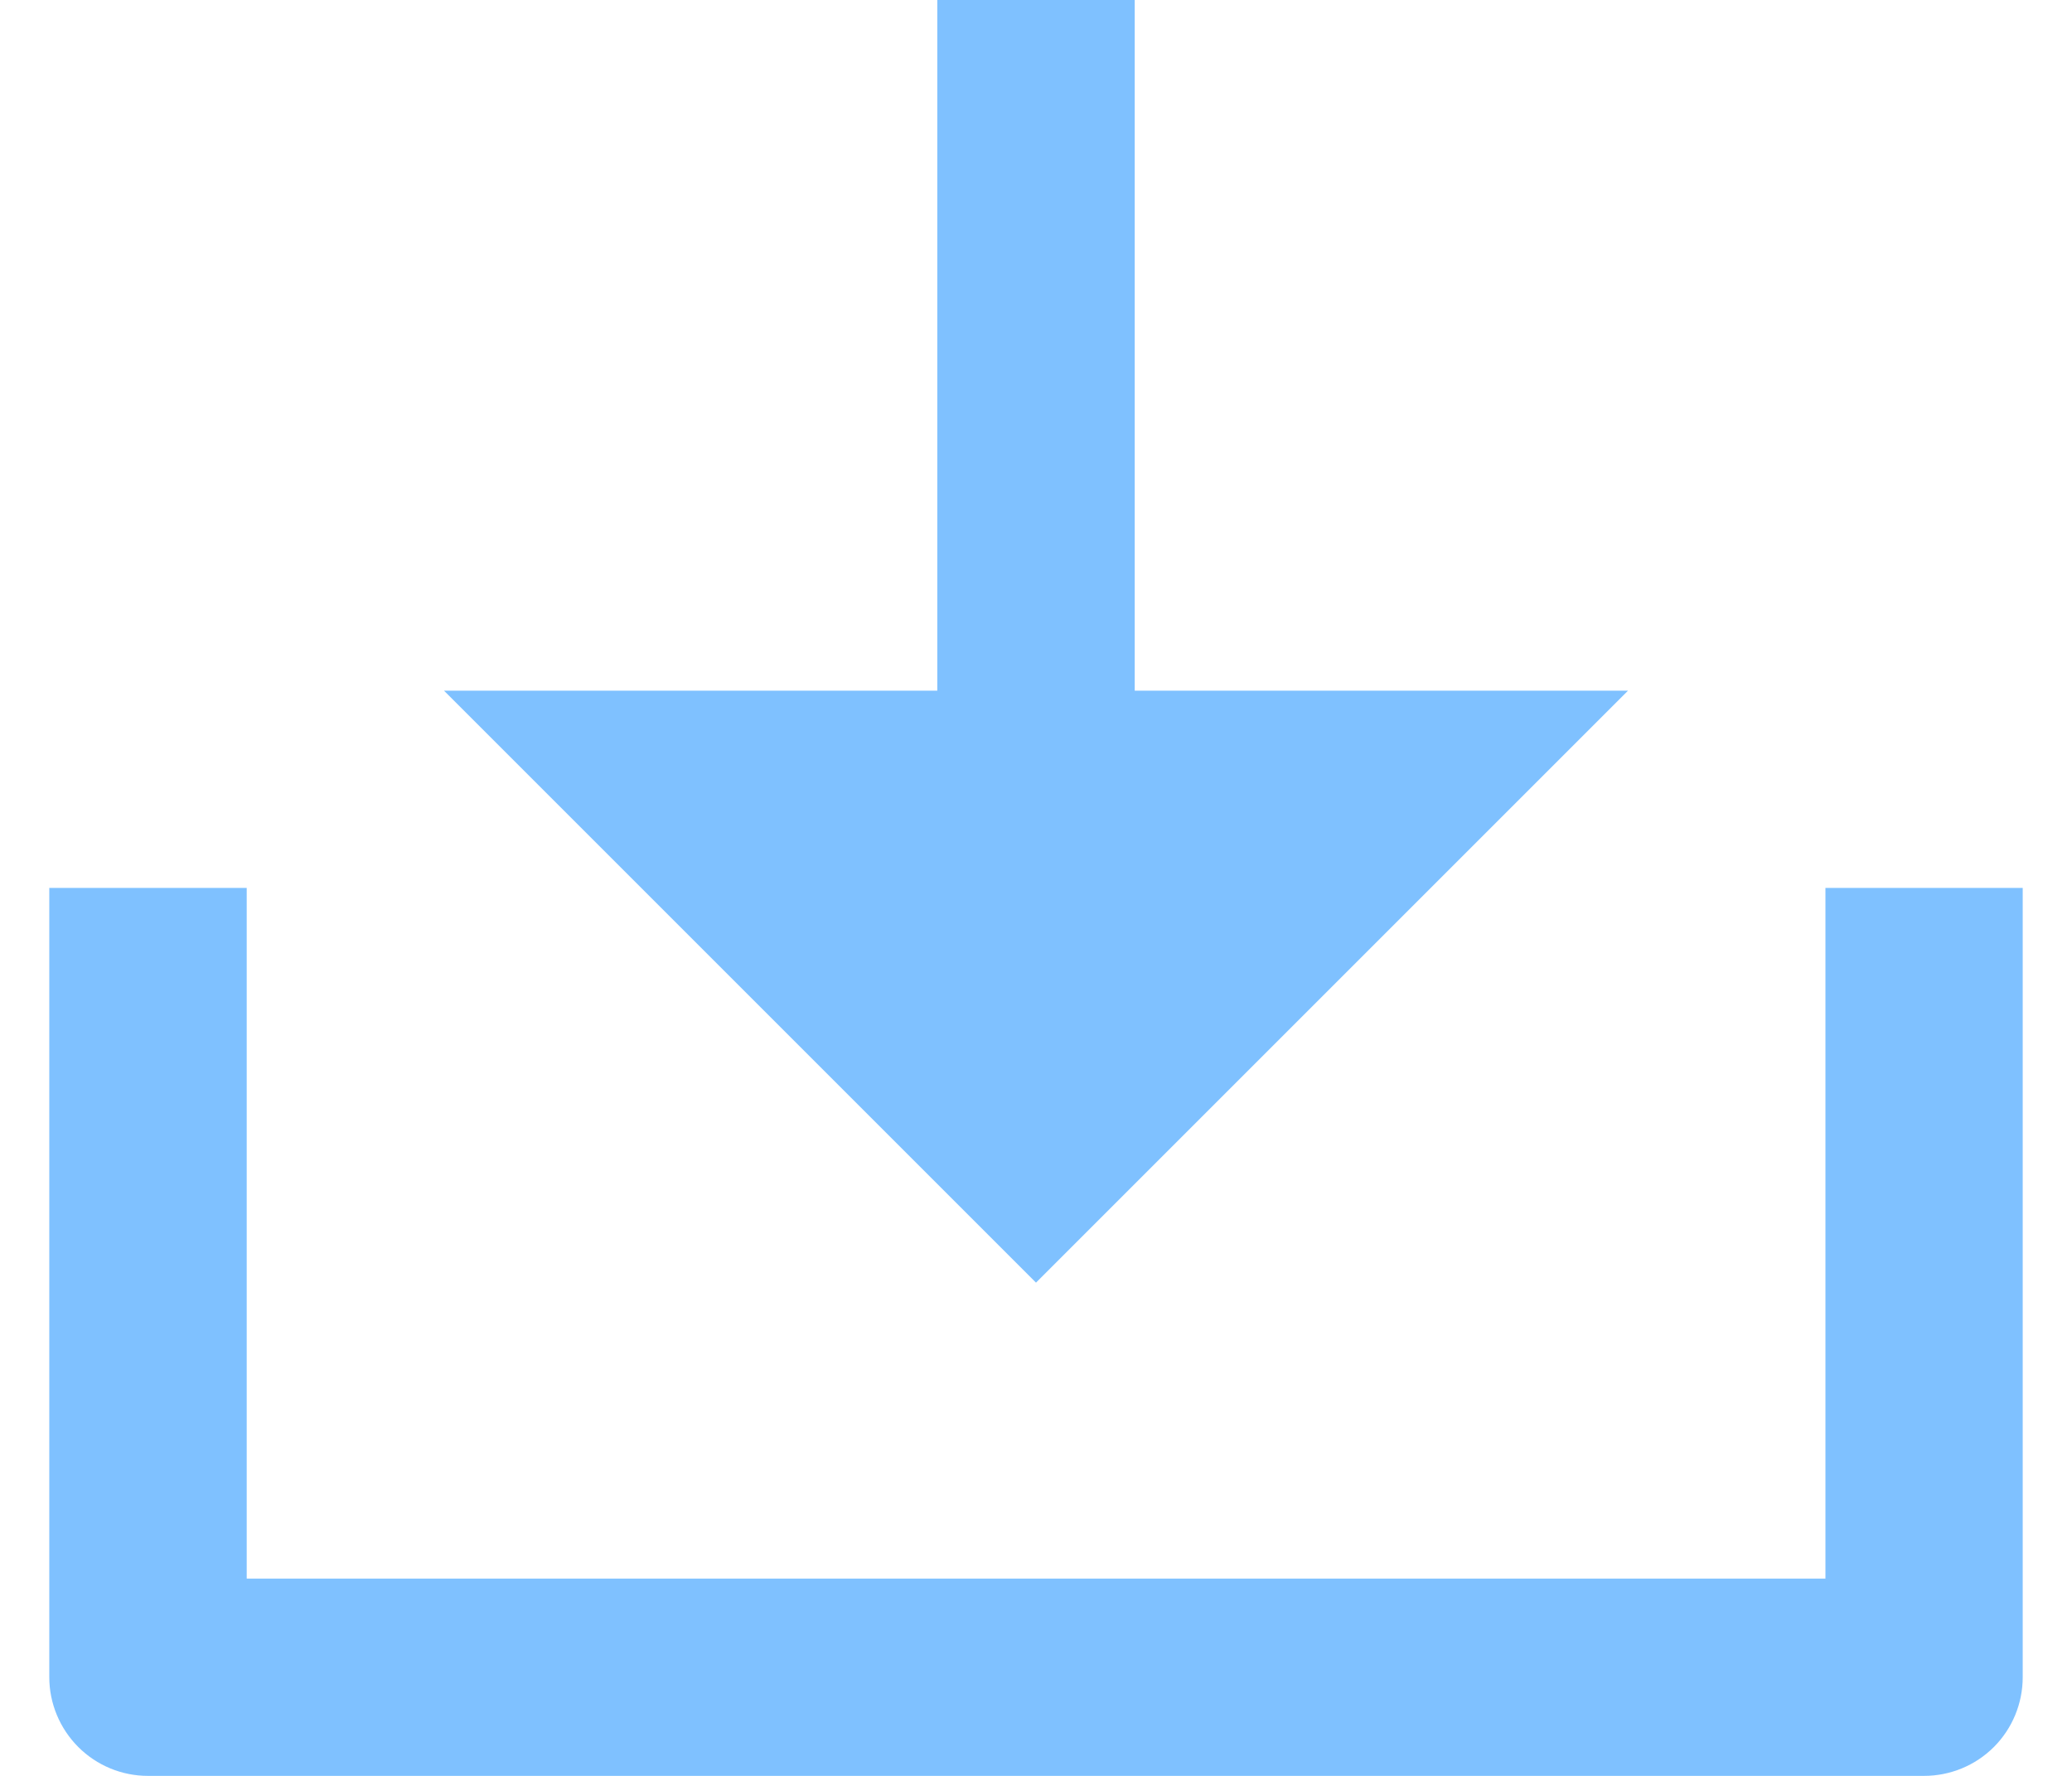 <svg width="14" height="12" viewBox="0 0 14 12" fill="none" xmlns="http://www.w3.org/2000/svg">
<path d="M7.667 4.667H11L7 8.667L3 4.667H6.333V0H7.667V4.667ZM1.667 10.667H12.334V6H13.667V11.333C13.667 11.51 13.597 11.68 13.472 11.805C13.347 11.93 13.177 12 13 12H1C0.823 12 0.654 11.93 0.529 11.805C0.404 11.68 0.333 11.51 0.333 11.333V6H1.667V10.667Z" fill="#7FC1FF"/>
</svg>
